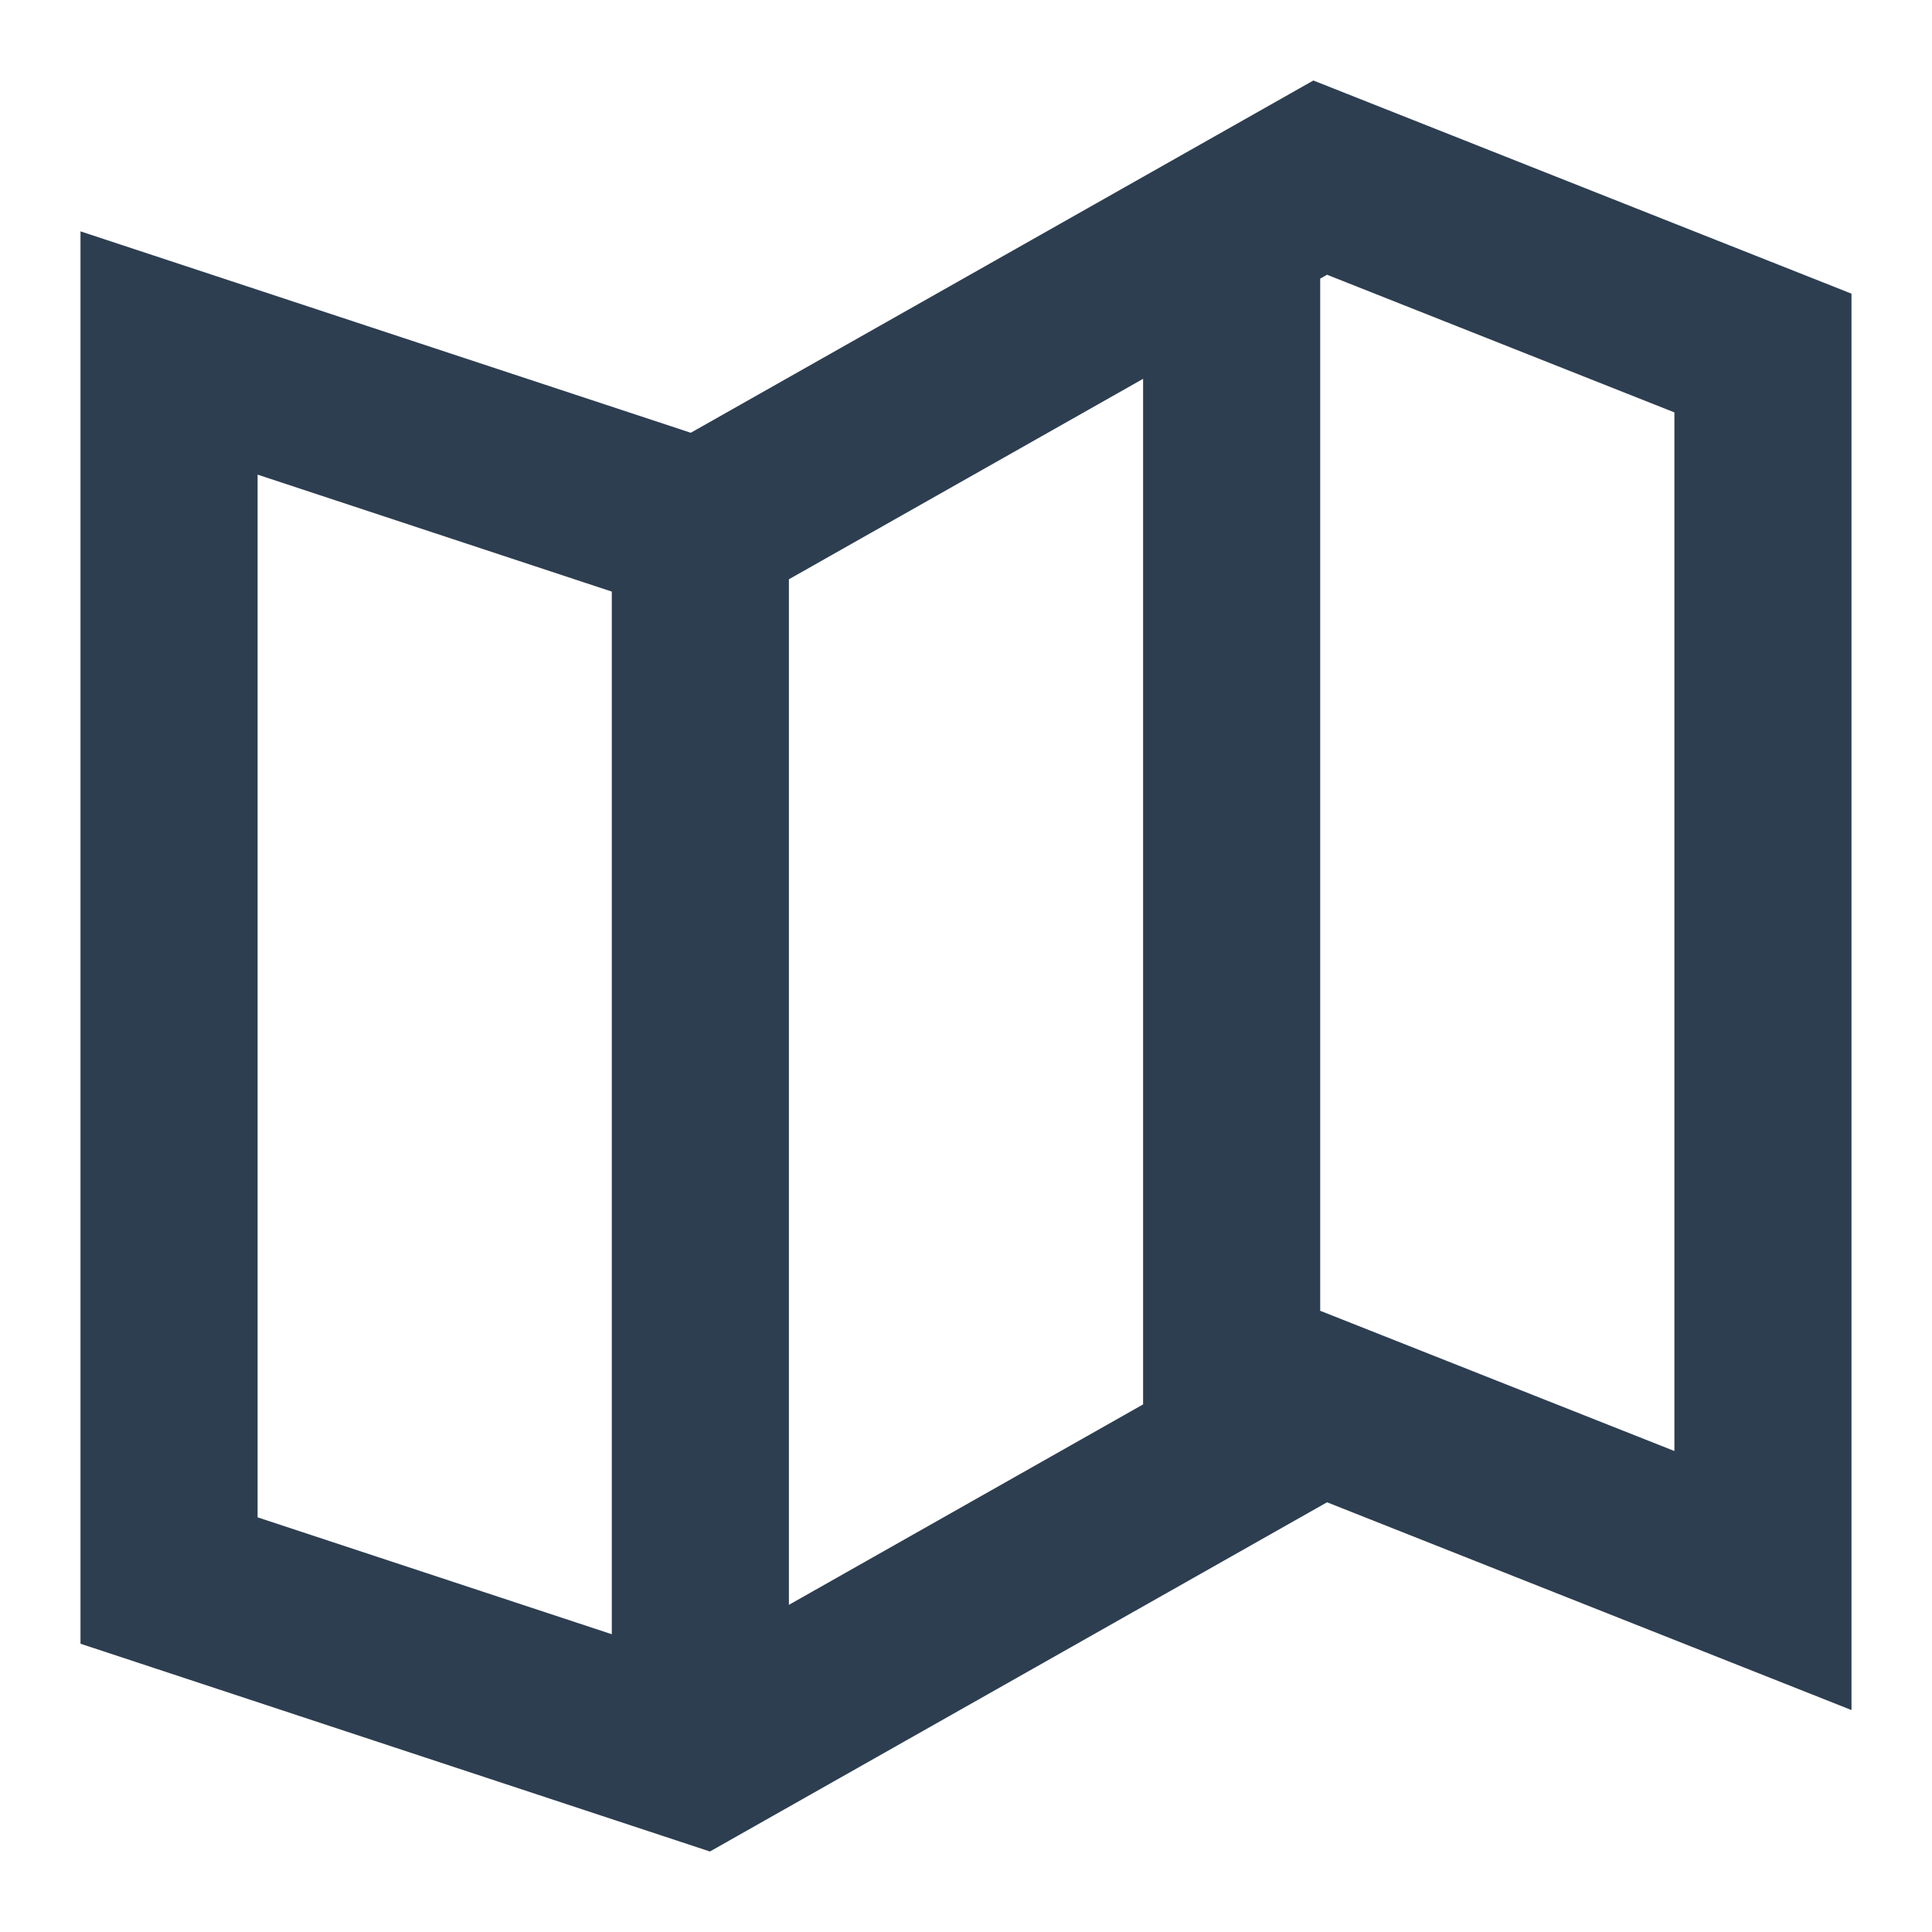 <svg width="24" height="24" viewBox="0 0 24 24" fill="none" xmlns="http://www.w3.org/2000/svg">
<path fill-rule="evenodd" clip-rule="evenodd" d="M1 20.419L8.819 23L16.485 18.662L23 21.243V3.648L16.315 1L8.581 5.376L1 2.874V20.419ZM14.2 17.446L9.8 19.936V7.196L14.2 4.706V17.446ZM16.4 16.283L20.8 18.025V5.123L16.485 3.413L16.4 3.461V16.283ZM3.2 18.849L7.6 20.301V7.349L3.2 5.896V18.849Z" fill="#2D3E50"/>
</svg>
